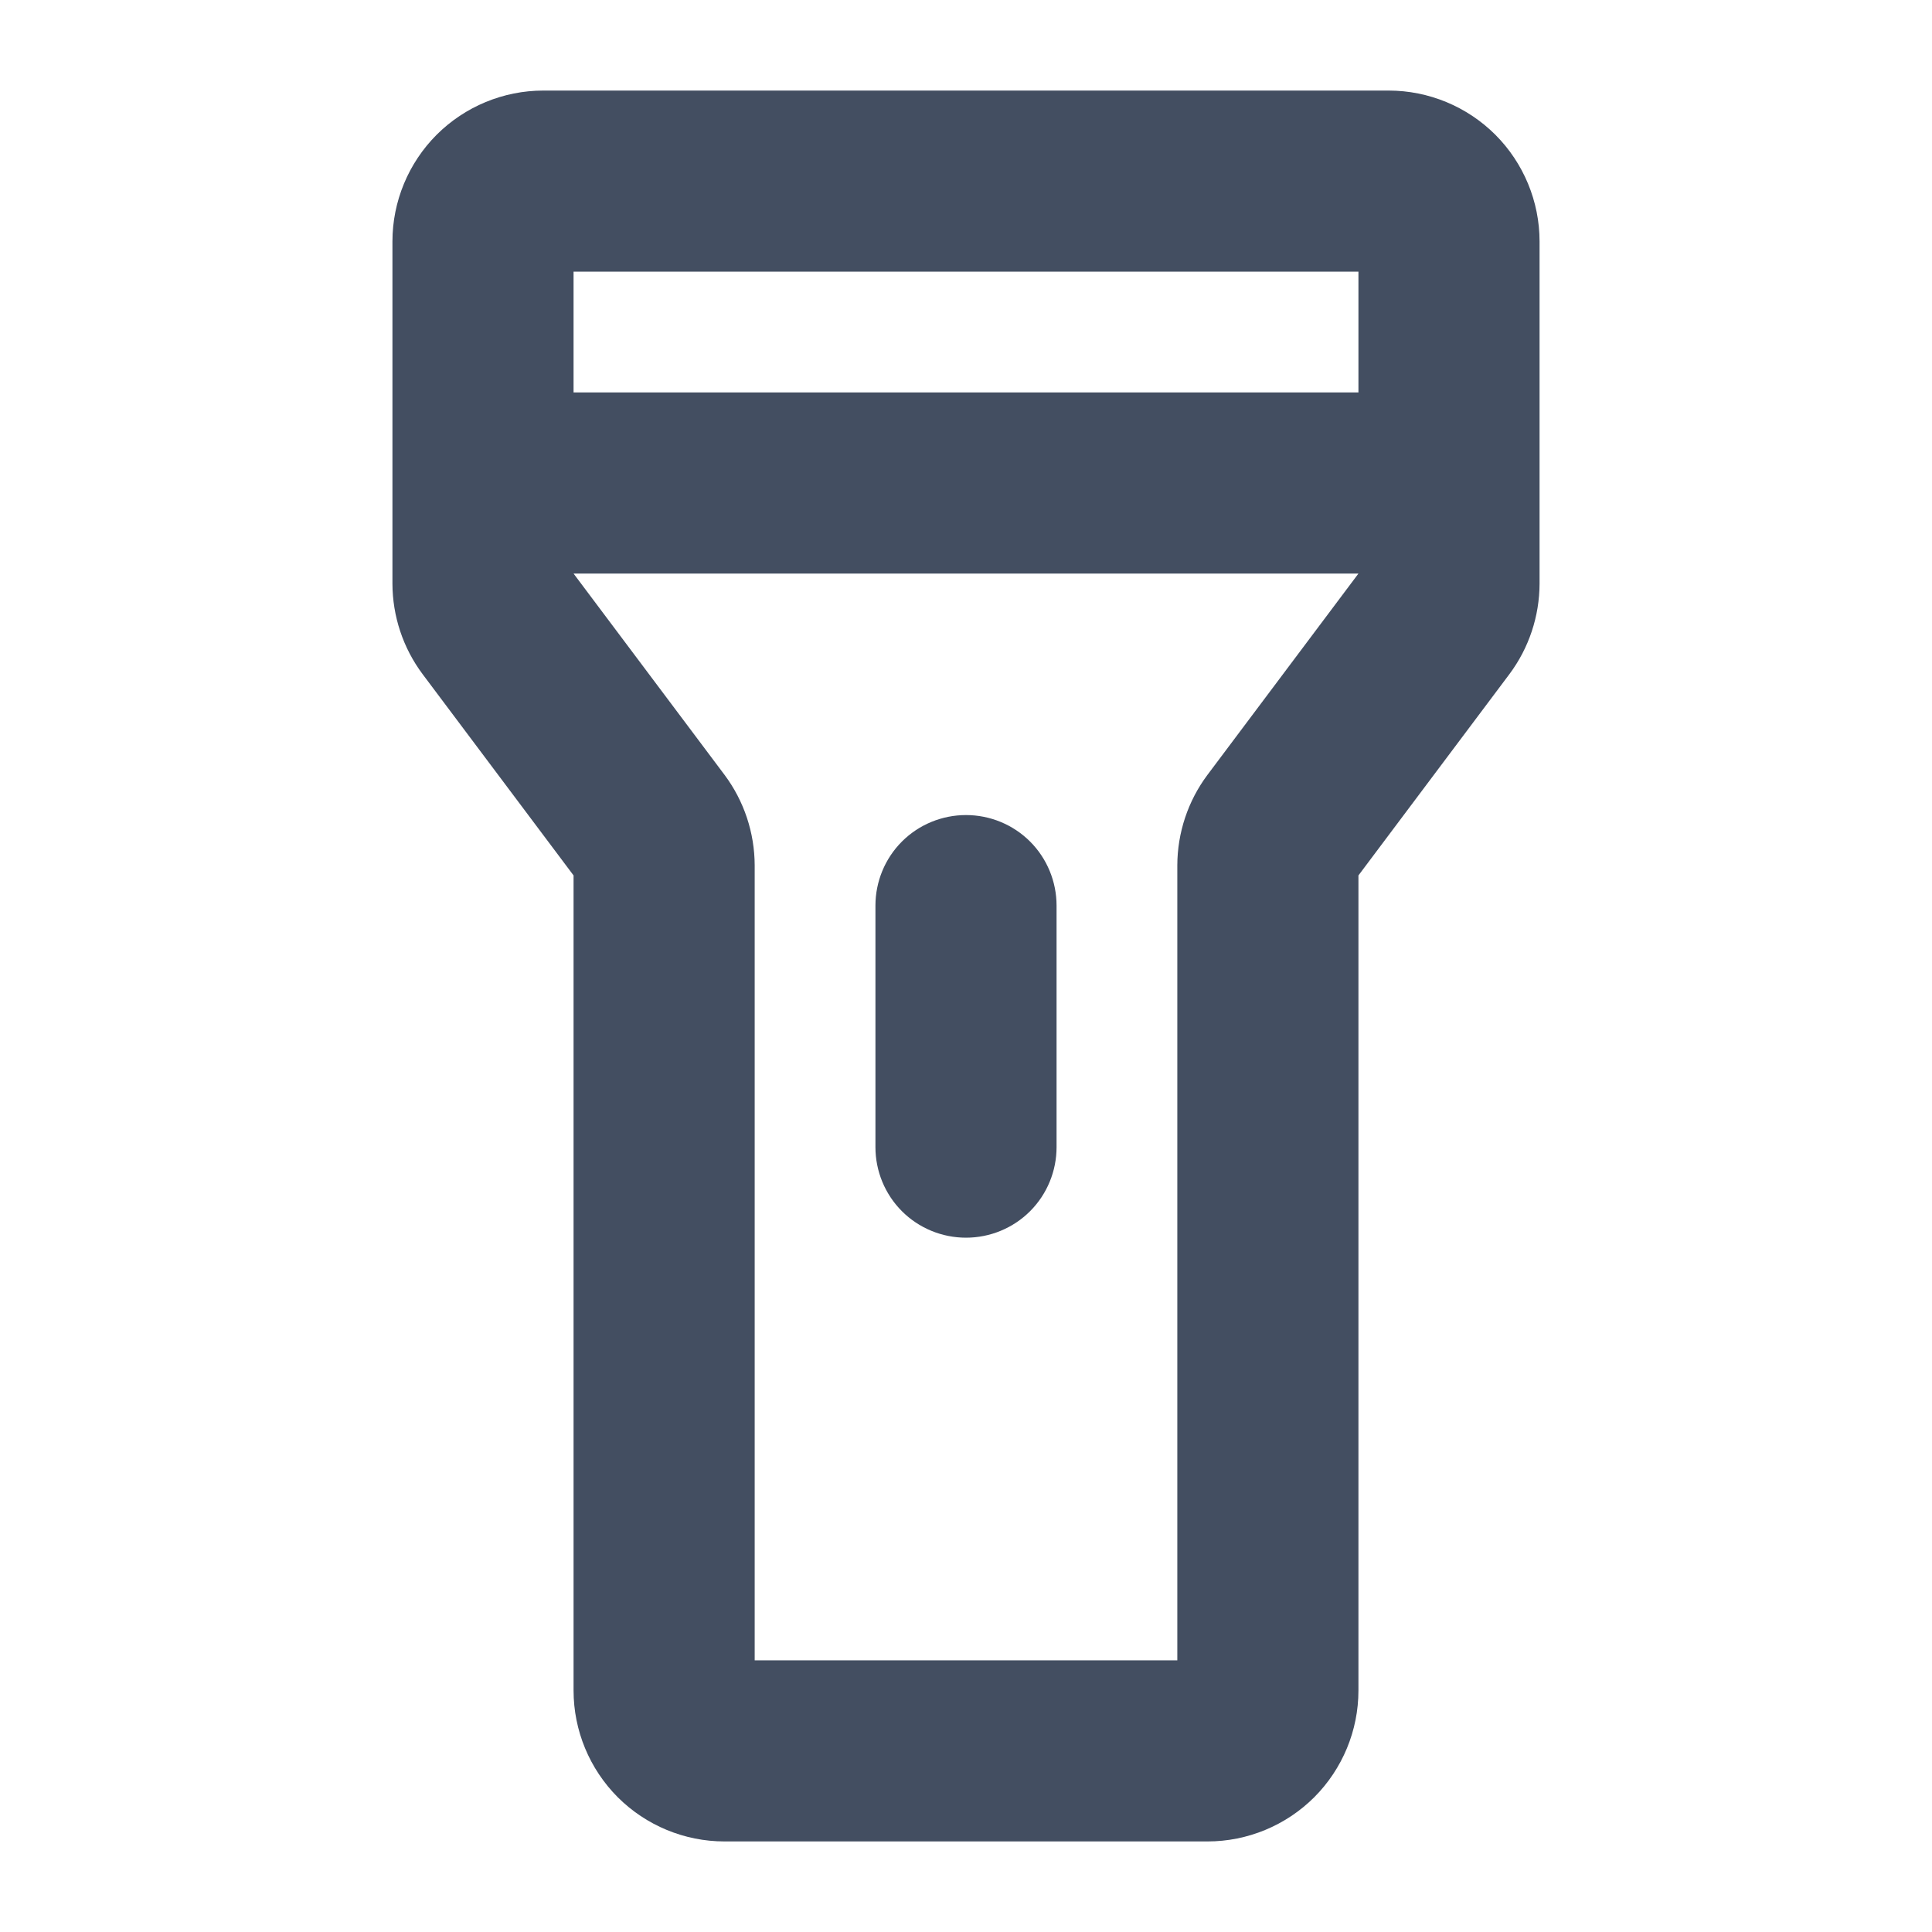 <svg width="24" height="24" viewBox="0 0 24 24" fill="none" xmlns="http://www.w3.org/2000/svg">
<path d="M17.25 1.125H6.75C6.253 1.125 5.776 1.323 5.424 1.674C5.073 2.026 4.875 2.503 4.875 3V7.25C4.876 7.655 5.007 8.05 5.25 8.375L7.125 10.875V21C7.125 21.497 7.323 21.974 7.674 22.326C8.026 22.677 8.503 22.875 9 22.875H15C15.497 22.875 15.974 22.677 16.326 22.326C16.677 21.974 16.875 21.497 16.875 21V10.875L18.75 8.375C18.993 8.05 19.124 7.655 19.125 7.25V3C19.125 2.503 18.927 2.026 18.576 1.674C18.224 1.323 17.747 1.125 17.25 1.125ZM16.875 3.375V4.875H7.125V3.375H16.875ZM15 9.625C14.757 9.95 14.626 10.345 14.625 10.75V20.625H9.375V10.75C9.374 10.345 9.243 9.95 9 9.625L7.125 7.125H16.875L15 9.625ZM13.125 11.25V14.25C13.125 14.548 13.007 14.835 12.796 15.046C12.585 15.257 12.298 15.375 12 15.375C11.702 15.375 11.415 15.257 11.204 15.046C10.993 14.835 10.875 14.548 10.875 14.25V11.25C10.875 10.952 10.993 10.665 11.204 10.454C11.415 10.243 11.702 10.125 12 10.125C12.298 10.125 12.585 10.243 12.796 10.454C13.007 10.665 13.125 10.952 13.125 11.25Z" fill="#434E61"/>
</svg>
